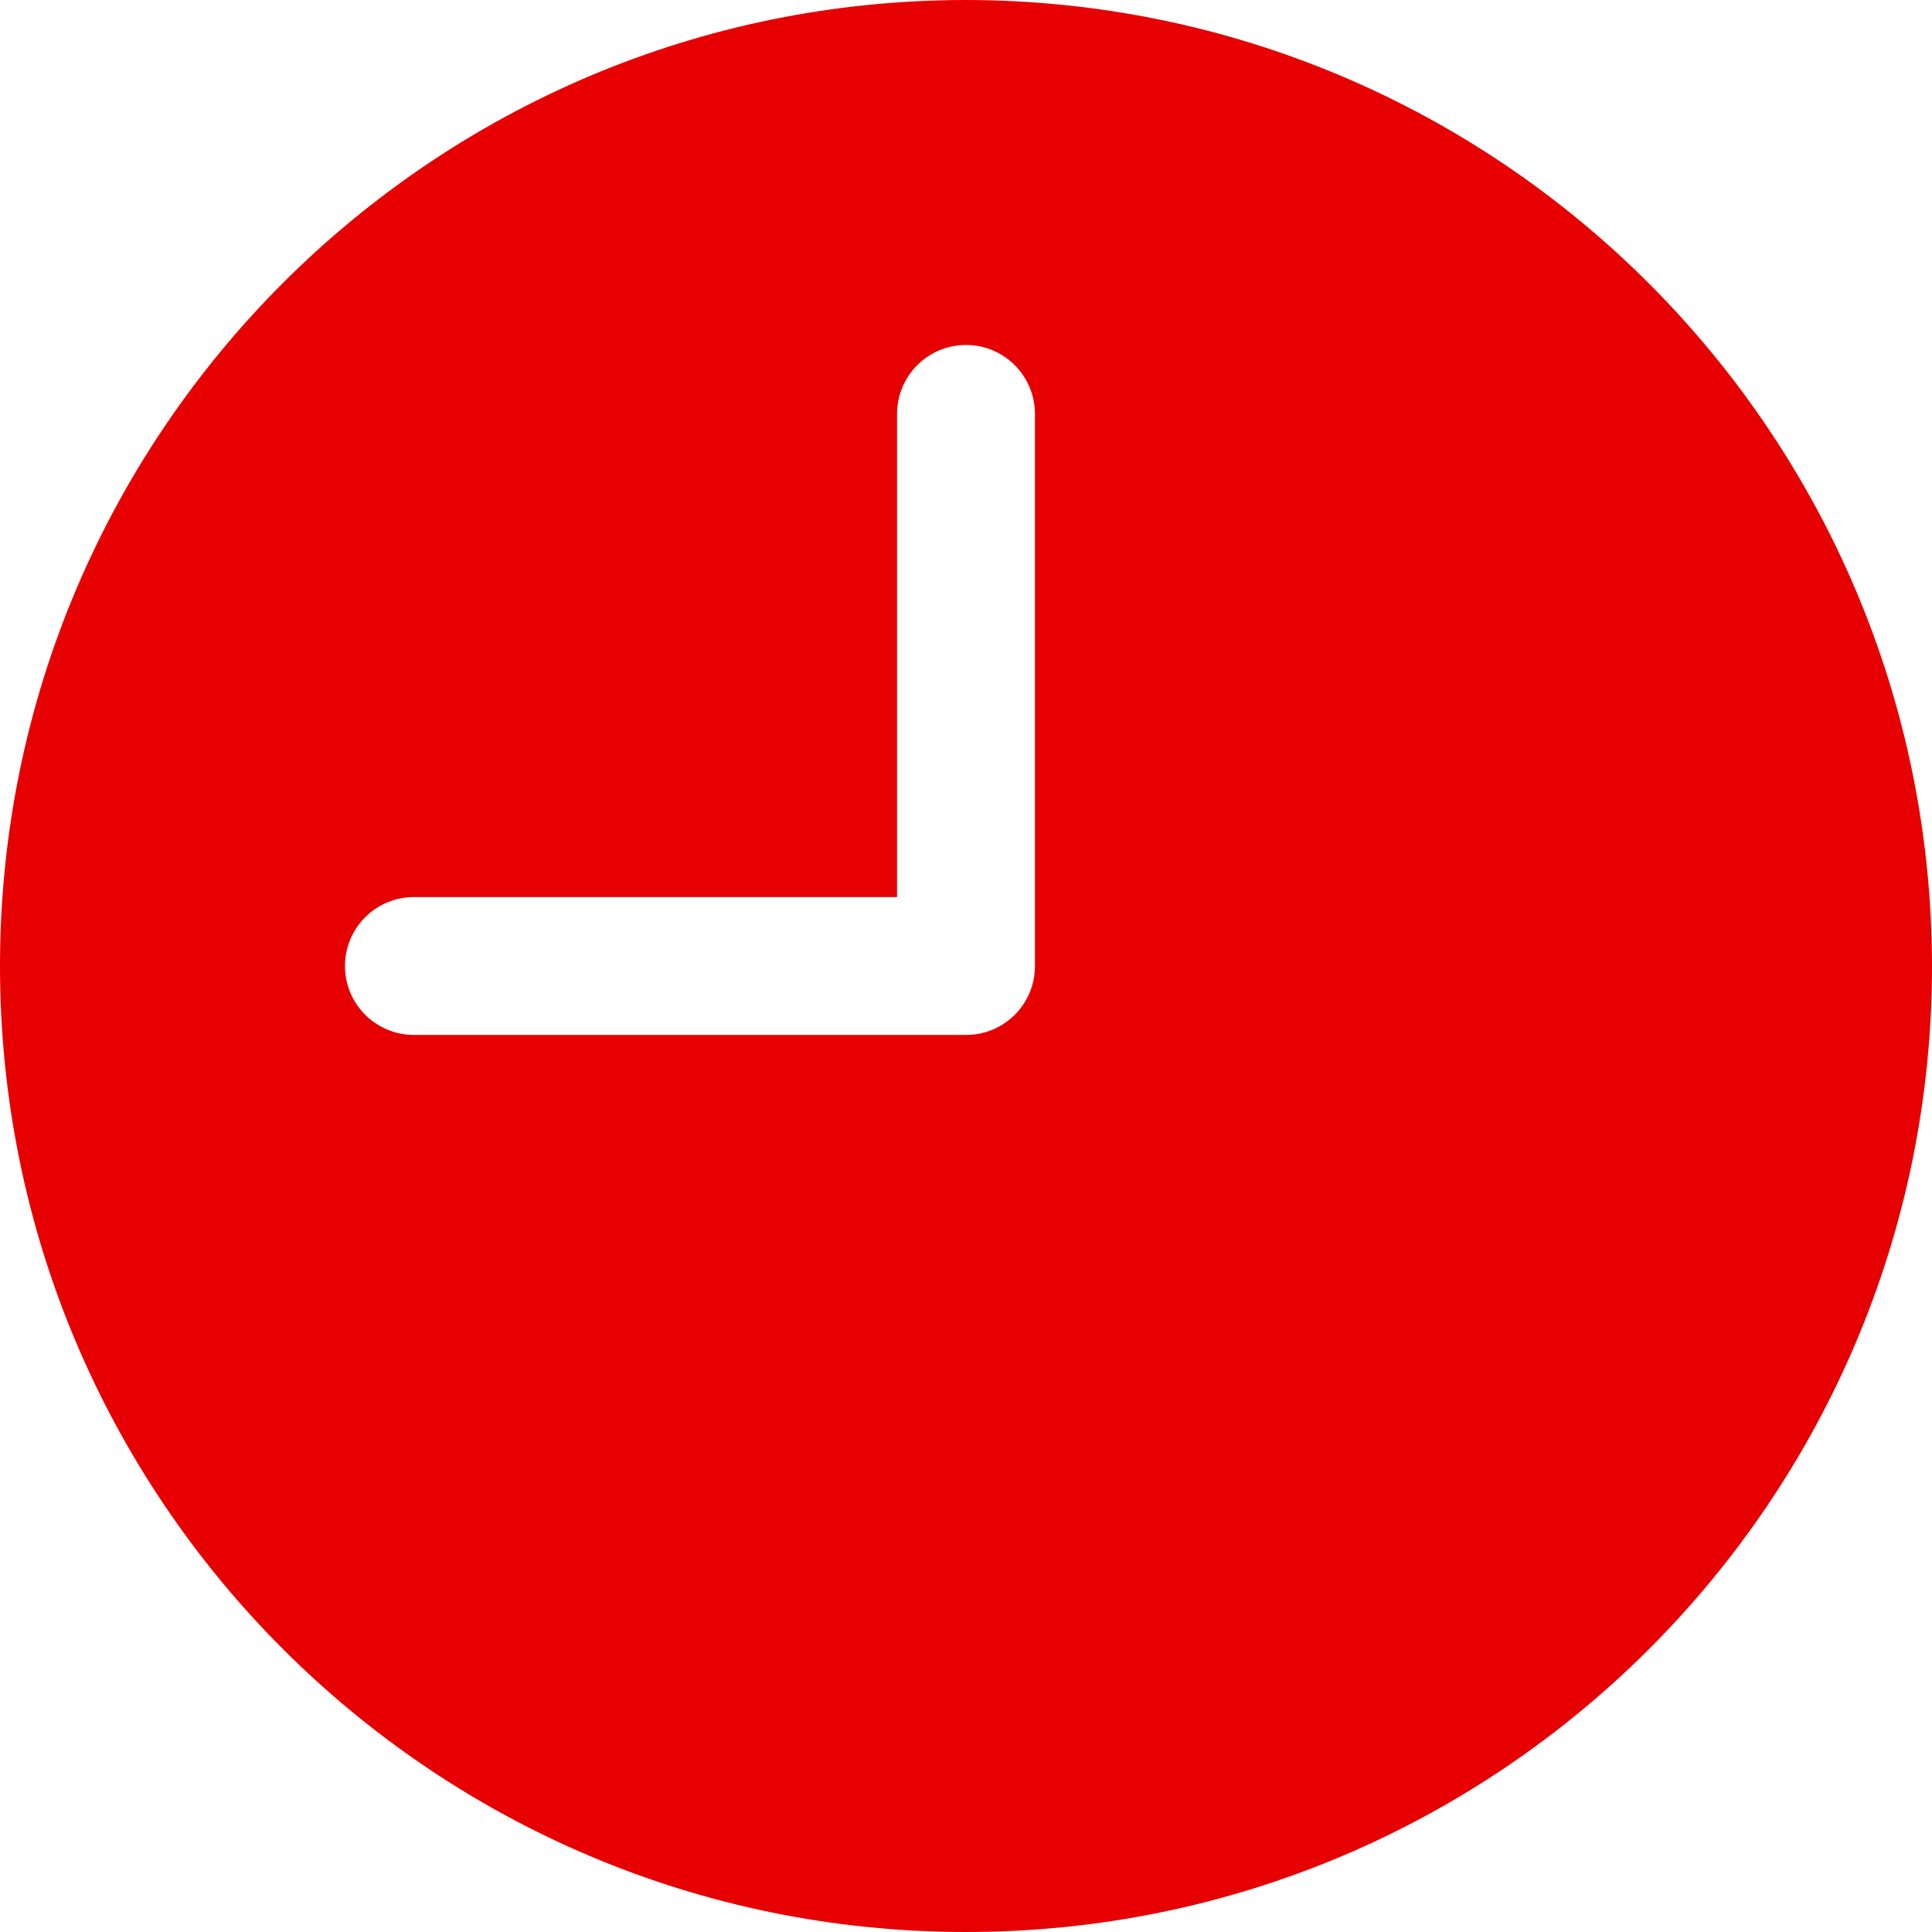 <svg width="16" height="16" viewBox="0 0 16 16" fill="none" xmlns="http://www.w3.org/2000/svg">
<path d="M8 0C3.582 0 0 3.582 0 8C0 12.418 3.582 16 8 16C12.418 16 16 12.418 16 8C15.995 3.584 12.416 0.005 8 0ZM8.571 8C8.571 8.316 8.316 8.571 8 8.571H3.429C3.113 8.571 2.857 8.316 2.857 8C2.857 7.684 3.113 7.429 3.429 7.429H7.429V3.429C7.429 3.113 7.684 2.857 8 2.857C8.316 2.857 8.571 3.113 8.571 3.429V8Z" fill="#E60001"/>
</svg>
